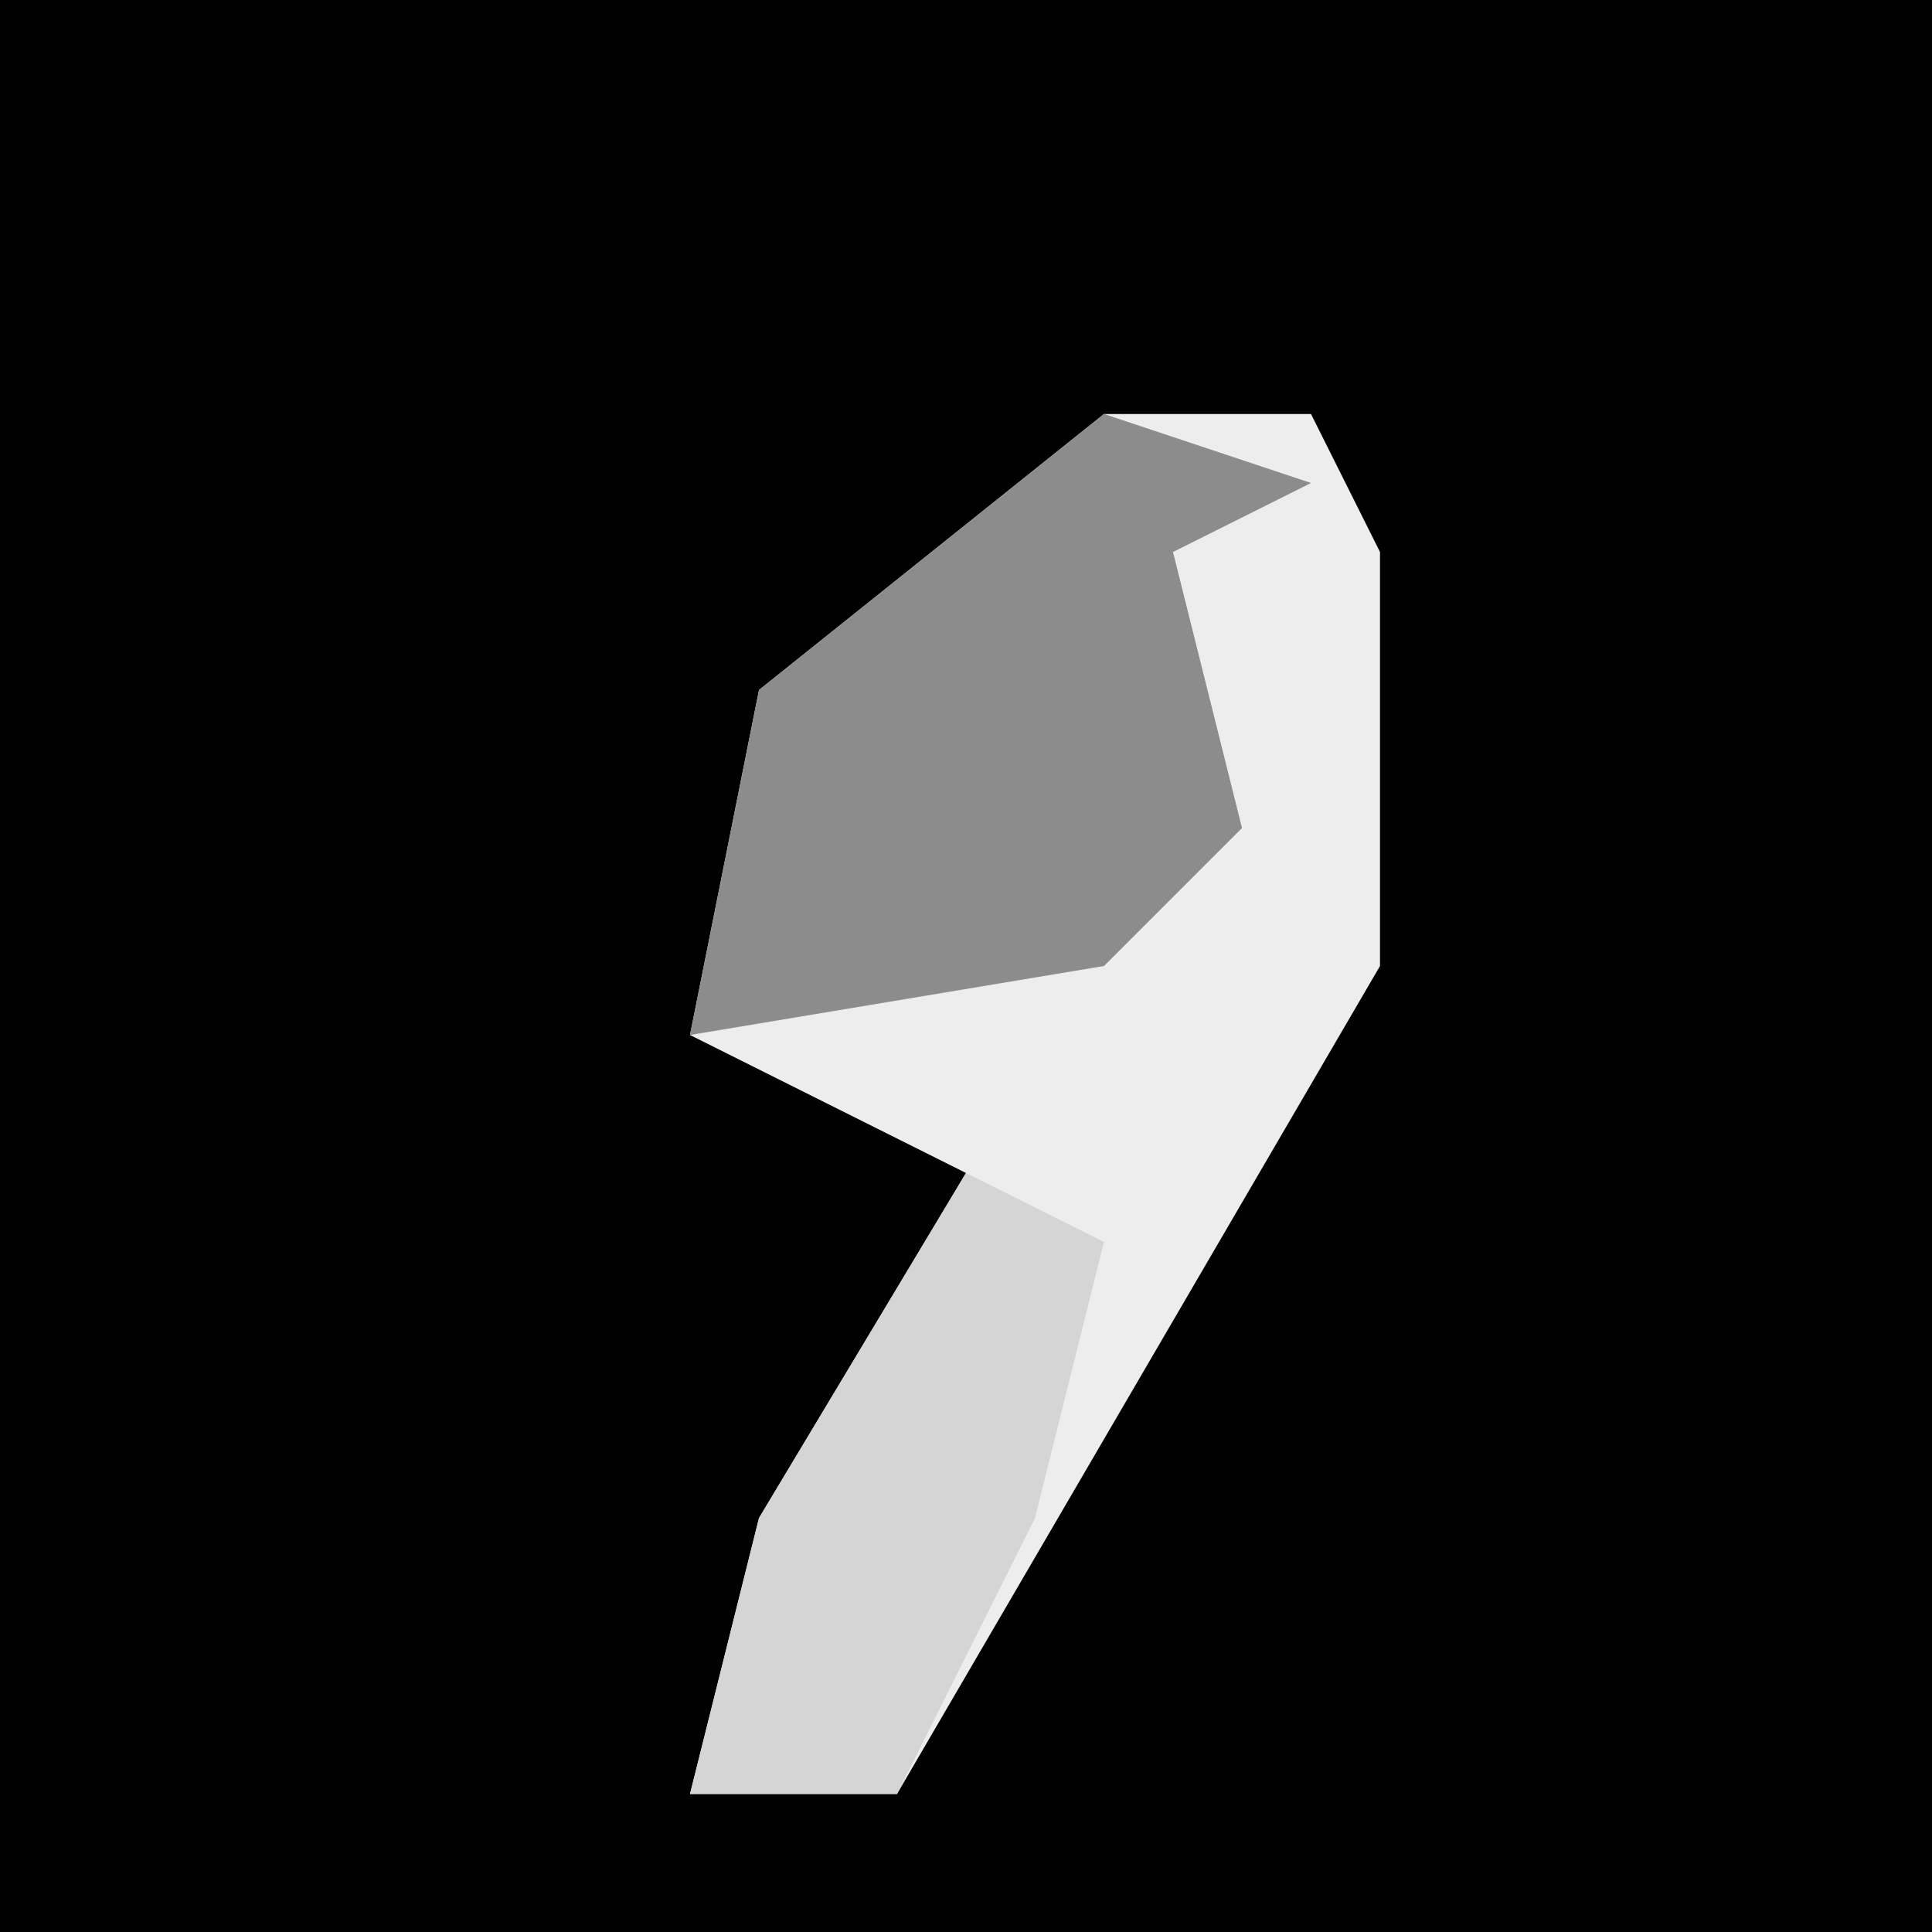 <?xml version="1.0" encoding="UTF-8"?>
<svg version="1.1" xmlns="http://www.w3.org/2000/svg" width="28" height="28">
<path d="M0,0 L28,0 L28,28 L0,28 Z " fill="#010101" transform="translate(0,0)"/>
<path d="M0,0 L3,0 L4,2 L4,8 L-3,20 L-6,20 L-5,16 L-2,11 L-6,9 L-5,4 Z " fill="#EDEDED" transform="translate(16,6)"/>
<path d="M0,0 L3,1 L1,2 L2,6 L0,8 L-6,9 L-5,4 Z " fill="#8C8C8C" transform="translate(16,6)"/>
<path d="M0,0 L2,1 L1,5 L-1,9 L-4,9 L-3,5 Z " fill="#D5D5D5" transform="translate(14,17)"/>
</svg>
